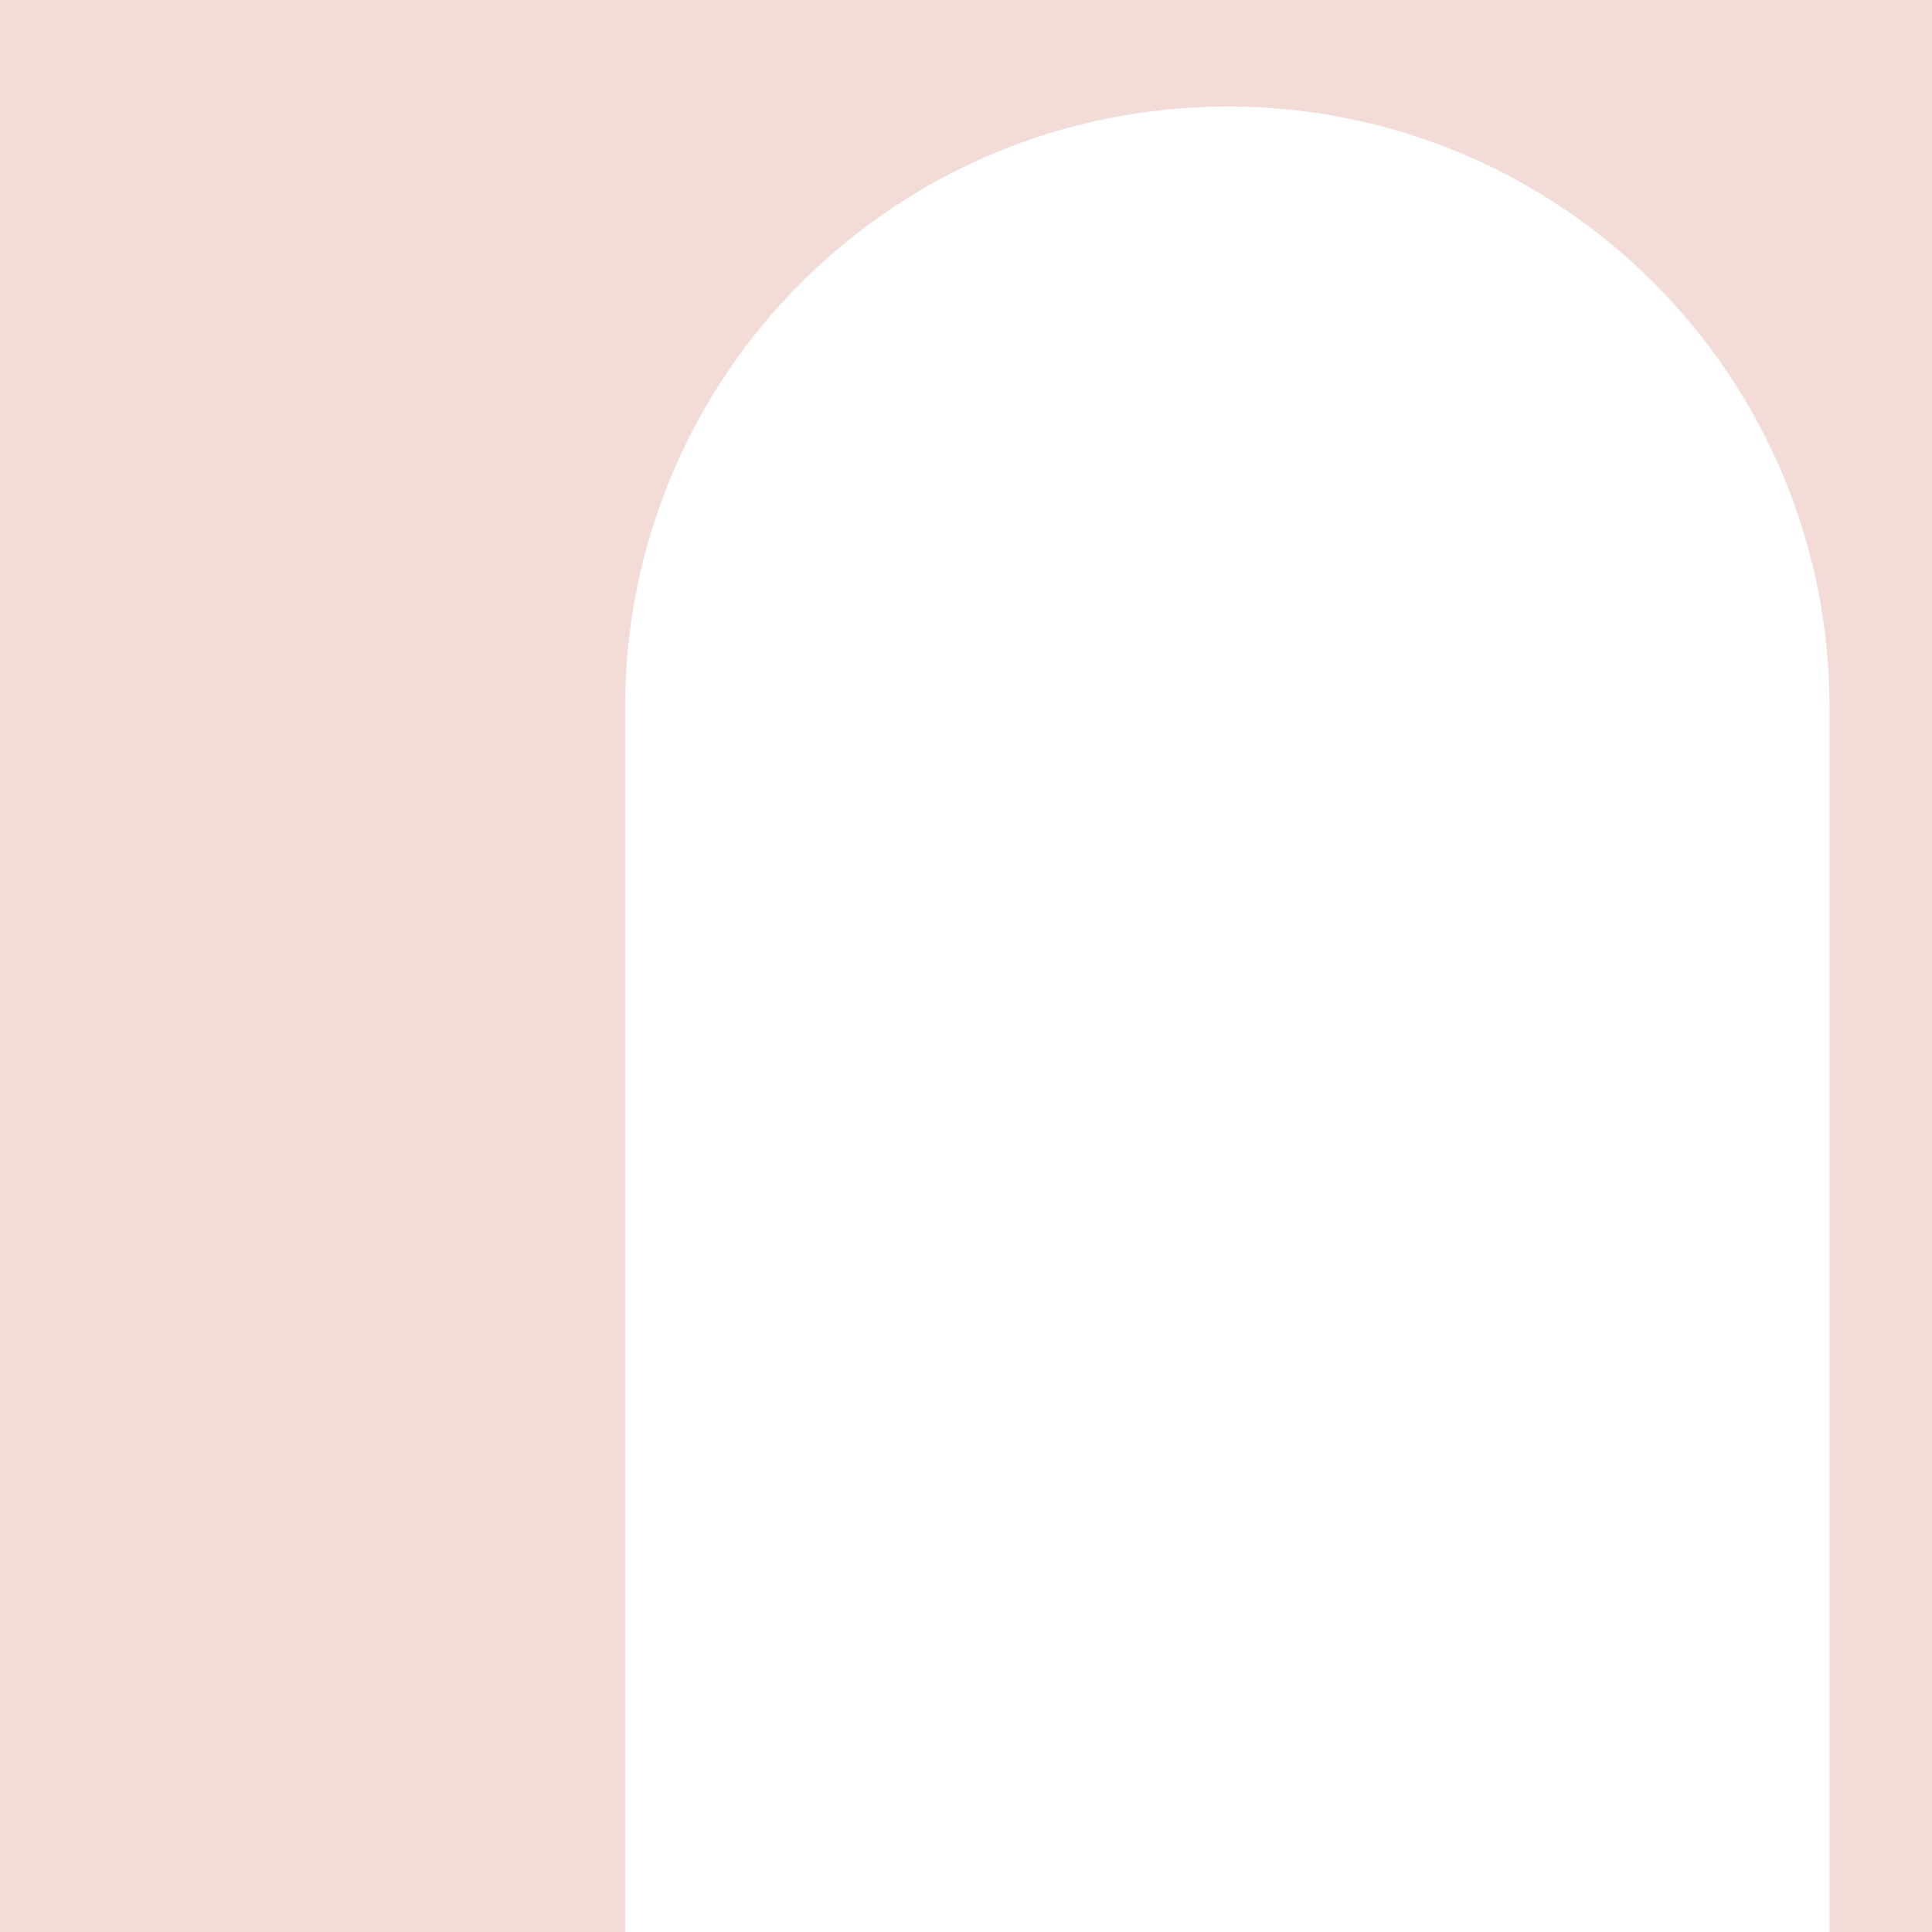 <?xml version="1.0" encoding="UTF-8"?>
<svg width="272px" height="272px" viewBox="0 0 272 272" version="1.1" xmlns="http://www.w3.org/2000/svg" xmlns:xlink="http://www.w3.org/1999/xlink">
    <!-- Generator: Sketch 43.2 (39069) - http://www.bohemiancoding.com/sketch -->
    <title>Artboard Copy 2</title>
    <desc>Created with Sketch.</desc>
    <defs></defs>
    <g id="Page-1" stroke="none" stroke-width="1" fill="none" fill-rule="evenodd">
        <g id="Artboard-Copy-2" fill="#F3DCD7">
            <path d="M257.582,272 L272,272 L272,0 L0,0 L0,272 L88,272 L88,99.674 C88,52.818 125.902,15 172.861,15 C219.68,15 257.582,52.818 257.582,99.674 L257.582,272 Z" id="Combined-Shape"></path>
        </g>
    </g>
</svg>